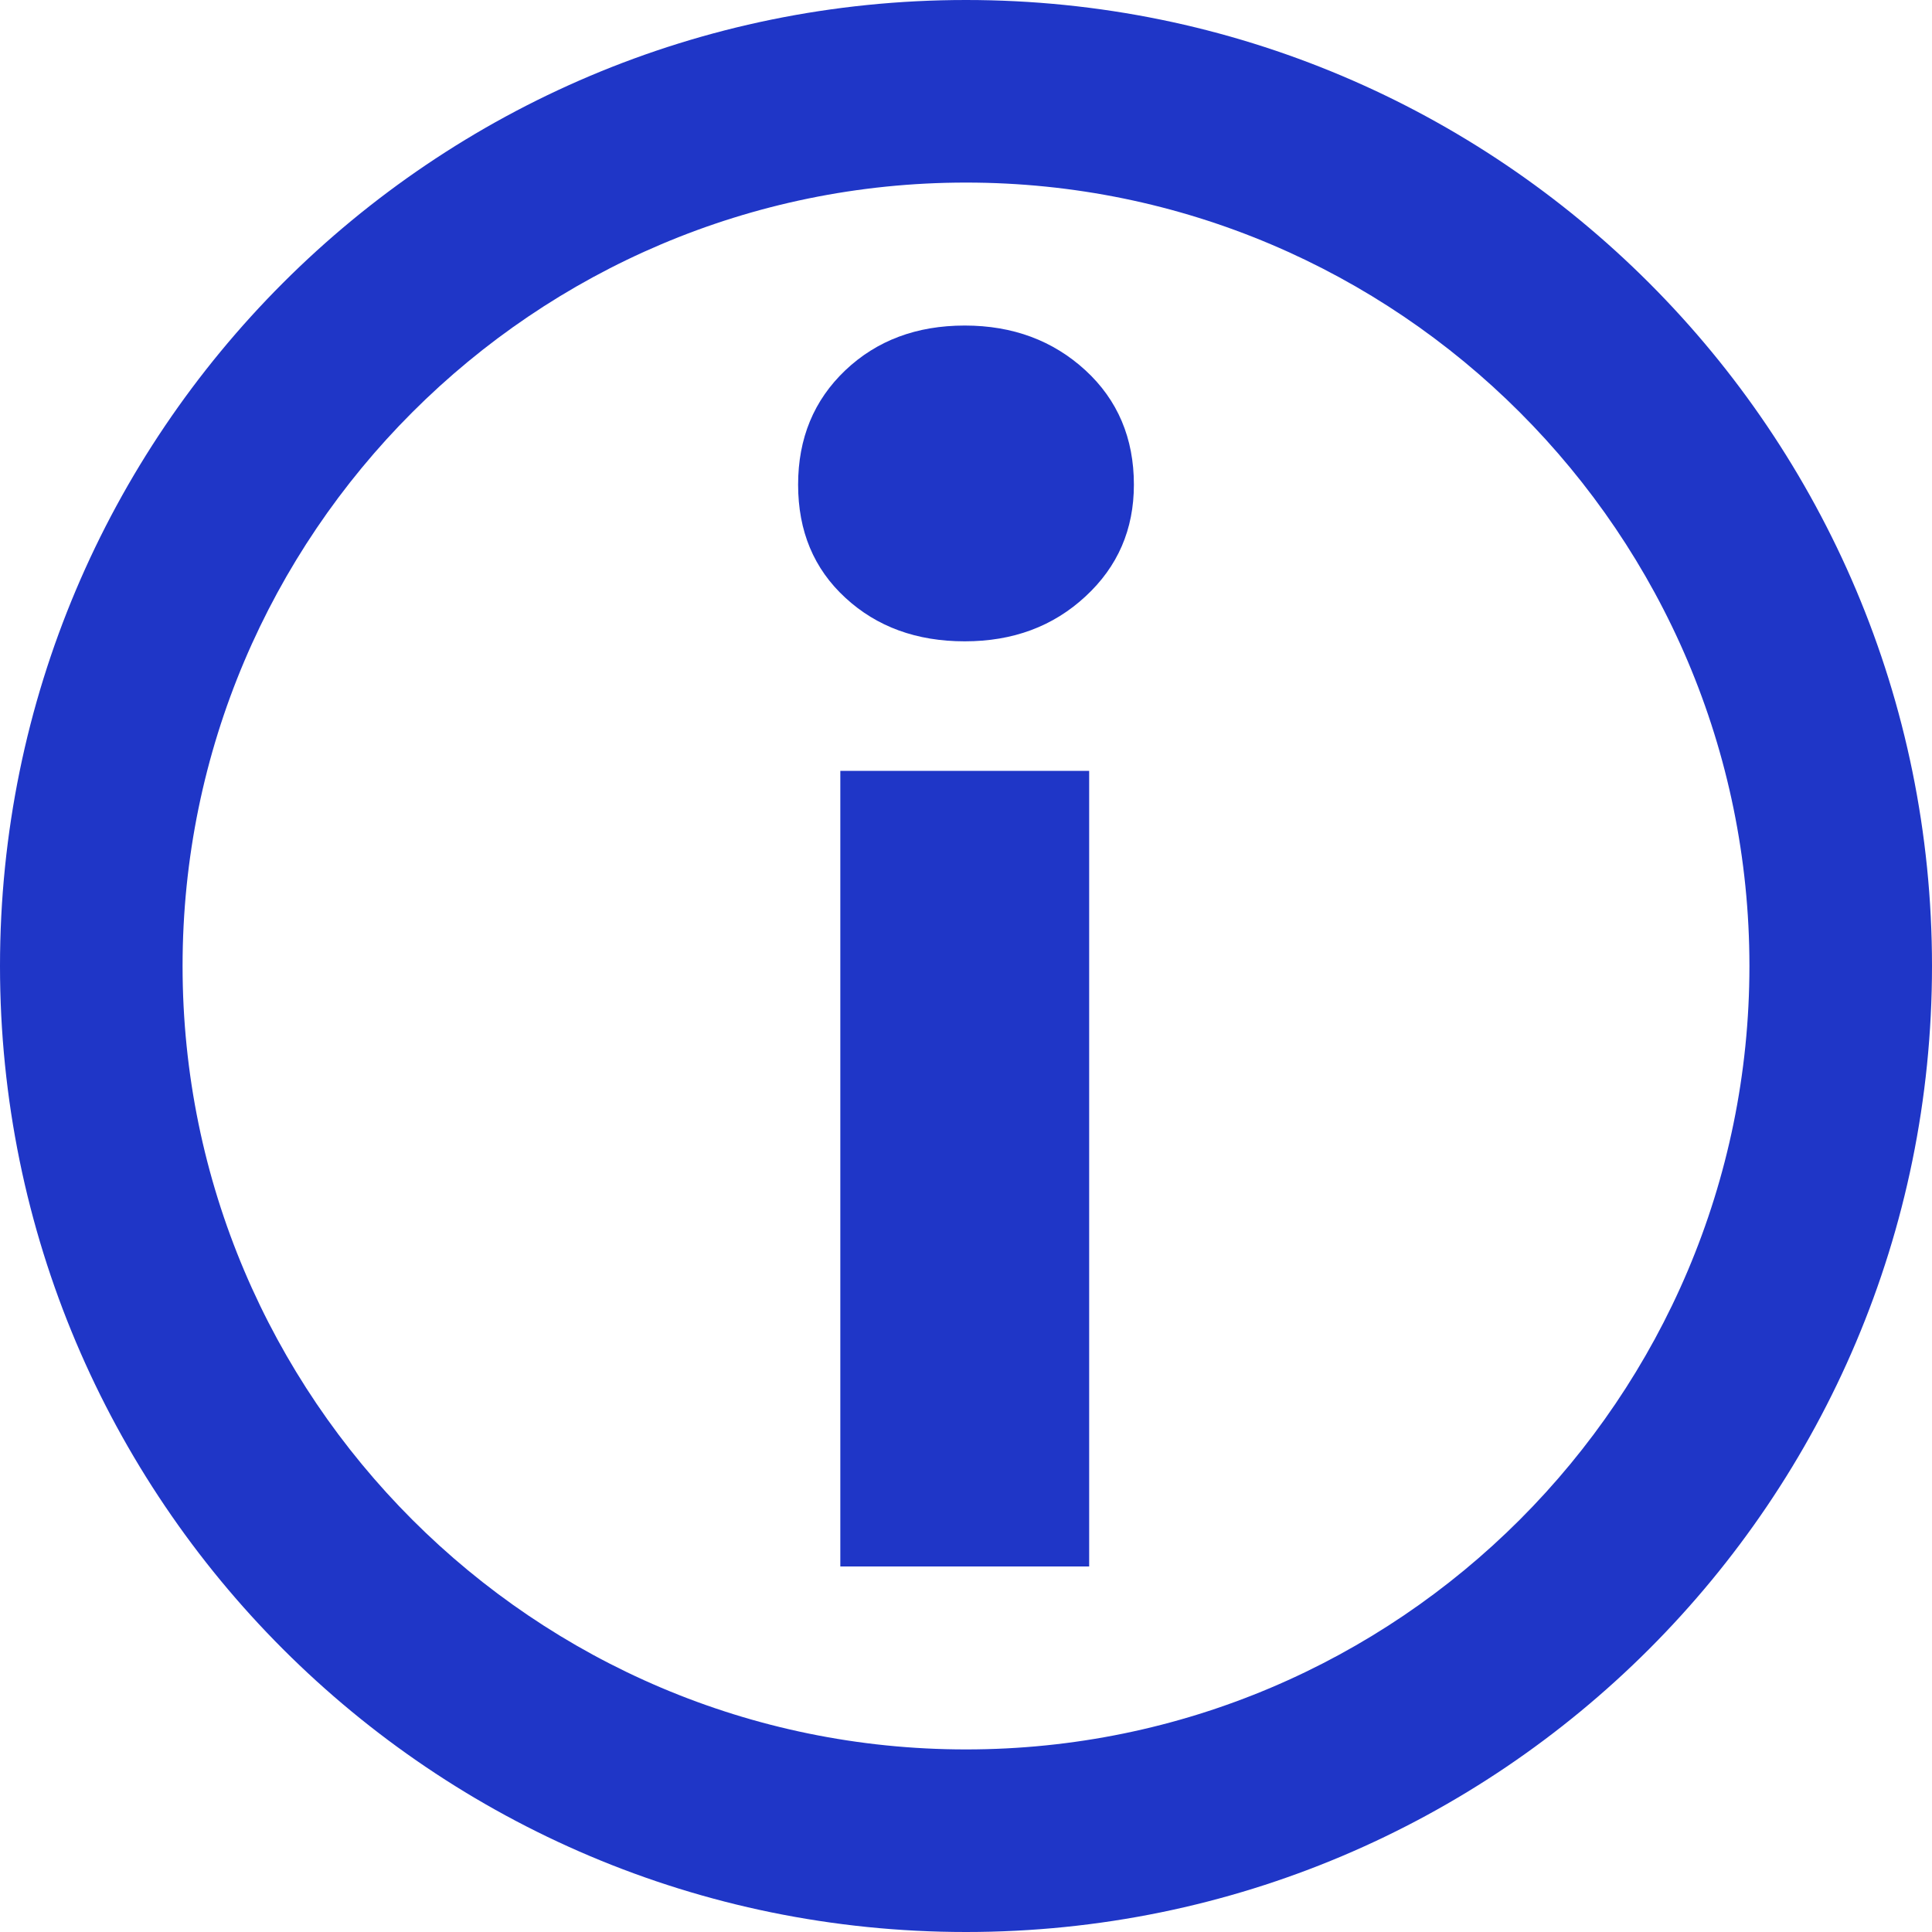 <svg width="20" height="20" viewBox="0 0 20 20" fill="none" xmlns="http://www.w3.org/2000/svg">
<path d="M10 0C4.477 0 0 4.478 0 10C0 15.523 4.477 20 10 20C15.524 20 20 15.523 20 10C20 4.477 15.524 0 10 0ZM10 18.11C5.527 18.11 1.89 14.471 1.89 10C1.89 5.529 5.527 1.89 10 1.89C14.473 1.89 18.11 5.527 18.11 10C18.11 14.473 14.473 18.11 10 18.11Z" fill="#1F36C7"/>
<path d="M11.275 7.98H8.699V16.216H11.275V7.98Z" fill="#1F36C7"/>
<path d="M9.987 3.37C9.489 3.37 9.077 3.524 8.751 3.833C8.425 4.143 8.262 4.537 8.262 5.017C8.262 5.499 8.425 5.888 8.751 6.188C9.077 6.489 9.489 6.639 9.987 6.639C10.486 6.639 10.901 6.485 11.236 6.175C11.571 5.866 11.738 5.481 11.738 5.017C11.738 4.537 11.571 4.141 11.236 3.833C10.901 3.526 10.486 3.37 9.987 3.37Z" fill="#1F36C7"/>
</svg>
